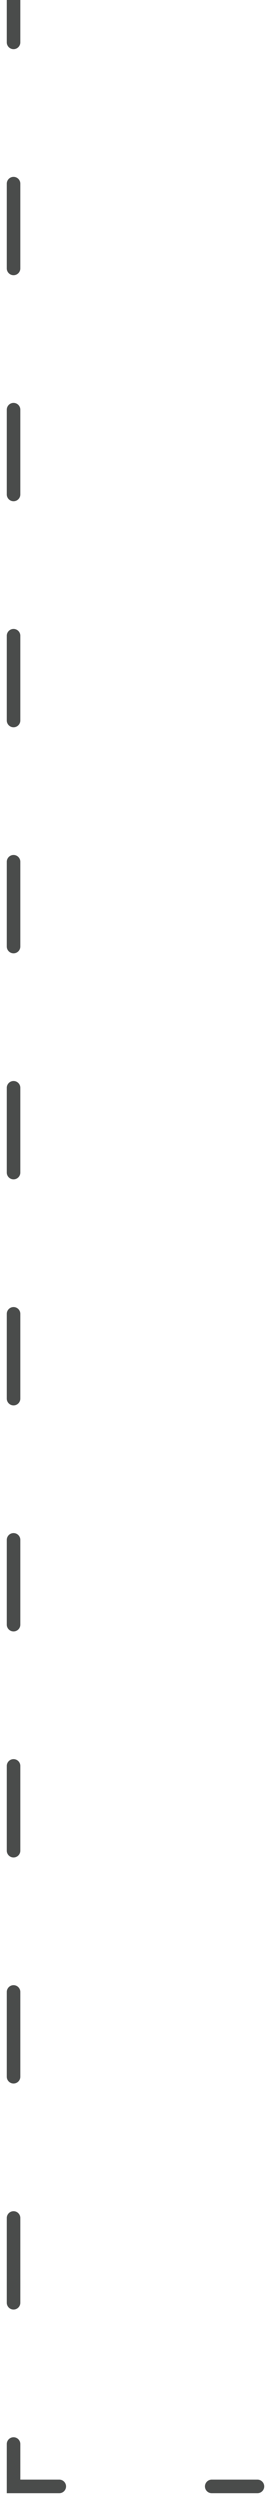 <svg width="20" height="184" viewBox="0 0 20 184" fill="none" xmlns="http://www.w3.org/2000/svg">
<path d="M1 183V183.5H0.5V183H1ZM19 182.5C19.276 182.5 19.5 182.724 19.5 183C19.5 183.276 19.276 183.5 19 183.5V182.5ZM15.625 183.5C15.349 183.5 15.125 183.276 15.125 183C15.125 182.724 15.349 182.5 15.625 182.5V183.5ZM4.375 182.5C4.651 182.5 4.875 182.724 4.875 183C4.875 183.276 4.651 183.5 4.375 183.5V182.5ZM0.5 179.881C0.5 179.605 0.724 179.381 1 179.381C1.276 179.381 1.5 179.605 1.5 179.881H0.5ZM1.5 169.483C1.5 169.759 1.276 169.983 1 169.983C0.724 169.983 0.5 169.759 0.5 169.483H1.5ZM0.5 163.244C0.5 162.968 0.724 162.744 1 162.744C1.276 162.744 1.5 162.968 1.5 163.244H0.5ZM1.5 152.847C1.5 153.123 1.276 153.347 1 153.347C0.724 153.347 0.5 153.123 0.5 152.847H1.5ZM0.5 146.608C0.5 146.332 0.724 146.108 1 146.108C1.276 146.108 1.5 146.332 1.5 146.608H0.5ZM1.5 136.21C1.5 136.486 1.276 136.71 1 136.71C0.724 136.71 0.5 136.486 0.5 136.21H1.5ZM0.5 129.972C0.5 129.695 0.724 129.472 1 129.472C1.276 129.472 1.5 129.695 1.5 129.972H0.5ZM1.5 119.574C1.5 119.85 1.276 120.074 1 120.074C0.724 120.074 0.5 119.85 0.5 119.574H1.5ZM0.5 113.335C0.5 113.059 0.724 112.835 1 112.835C1.276 112.835 1.5 113.059 1.5 113.335H0.5ZM1.5 102.938C1.5 103.214 1.276 103.438 1 103.438C0.724 103.438 0.5 103.214 0.5 102.938H1.5ZM0.5 96.699C0.5 96.423 0.724 96.199 1 96.199C1.276 96.199 1.5 96.423 1.5 96.699H0.5ZM1.5 86.301C1.5 86.577 1.276 86.801 1 86.801C0.724 86.801 0.5 86.577 0.5 86.301H1.5ZM0.5 80.062C0.5 79.786 0.724 79.562 1 79.562C1.276 79.562 1.5 79.786 1.5 80.062H0.5ZM1.5 69.665C1.5 69.941 1.276 70.165 1 70.165C0.724 70.165 0.5 69.941 0.5 69.665H1.5ZM0.5 63.426C0.5 63.15 0.724 62.926 1 62.926C1.276 62.926 1.5 63.15 1.5 63.426H0.5ZM1.5 53.028C1.5 53.304 1.276 53.528 1 53.528C0.724 53.528 0.5 53.304 0.5 53.028H1.5ZM0.5 46.79C0.5 46.514 0.724 46.29 1 46.29C1.276 46.29 1.5 46.514 1.5 46.79H0.5ZM1.5 36.392C1.5 36.668 1.276 36.892 1 36.892C0.724 36.892 0.5 36.668 0.5 36.392H1.5ZM0.5 30.153C0.5 29.877 0.724 29.653 1 29.653C1.276 29.653 1.5 29.877 1.5 30.153H0.5ZM1.5 19.756C1.5 20.032 1.276 20.256 1 20.256C0.724 20.256 0.5 20.032 0.5 19.756H1.5ZM0.5 13.517C0.5 13.241 0.724 13.017 1 13.017C1.276 13.017 1.5 13.241 1.5 13.517H0.5ZM1.5 3.119C1.5 3.395 1.276 3.619 1 3.619C0.724 3.619 0.5 3.395 0.5 3.119H1.5ZM19 183.5H15.625V182.5H19V183.5ZM4.375 183.5H1V182.5H4.375V183.5ZM0.5 183V179.881H1.5V183H0.5ZM0.5 169.483V163.244H1.5V169.483H0.5ZM0.5 152.847V146.608H1.5V152.847H0.5ZM0.5 136.21V129.972H1.5V136.21H0.5ZM0.5 119.574V113.335H1.5V119.574H0.5ZM0.5 102.938V96.699H1.5V102.938H0.5ZM0.5 86.301V80.062H1.5V86.301H0.5ZM0.5 69.665V63.426H1.5V69.665H0.5ZM0.5 53.028L0.5 46.79H1.5L1.5 53.028H0.5ZM0.5 36.392L0.5 30.153H1.5L1.5 36.392H0.5ZM0.5 19.756L0.5 13.517H1.5L1.5 19.756H0.5ZM0.5 3.119V0H1.5V3.119H0.5Z" fill="#4A4C4B"/>
</svg>
